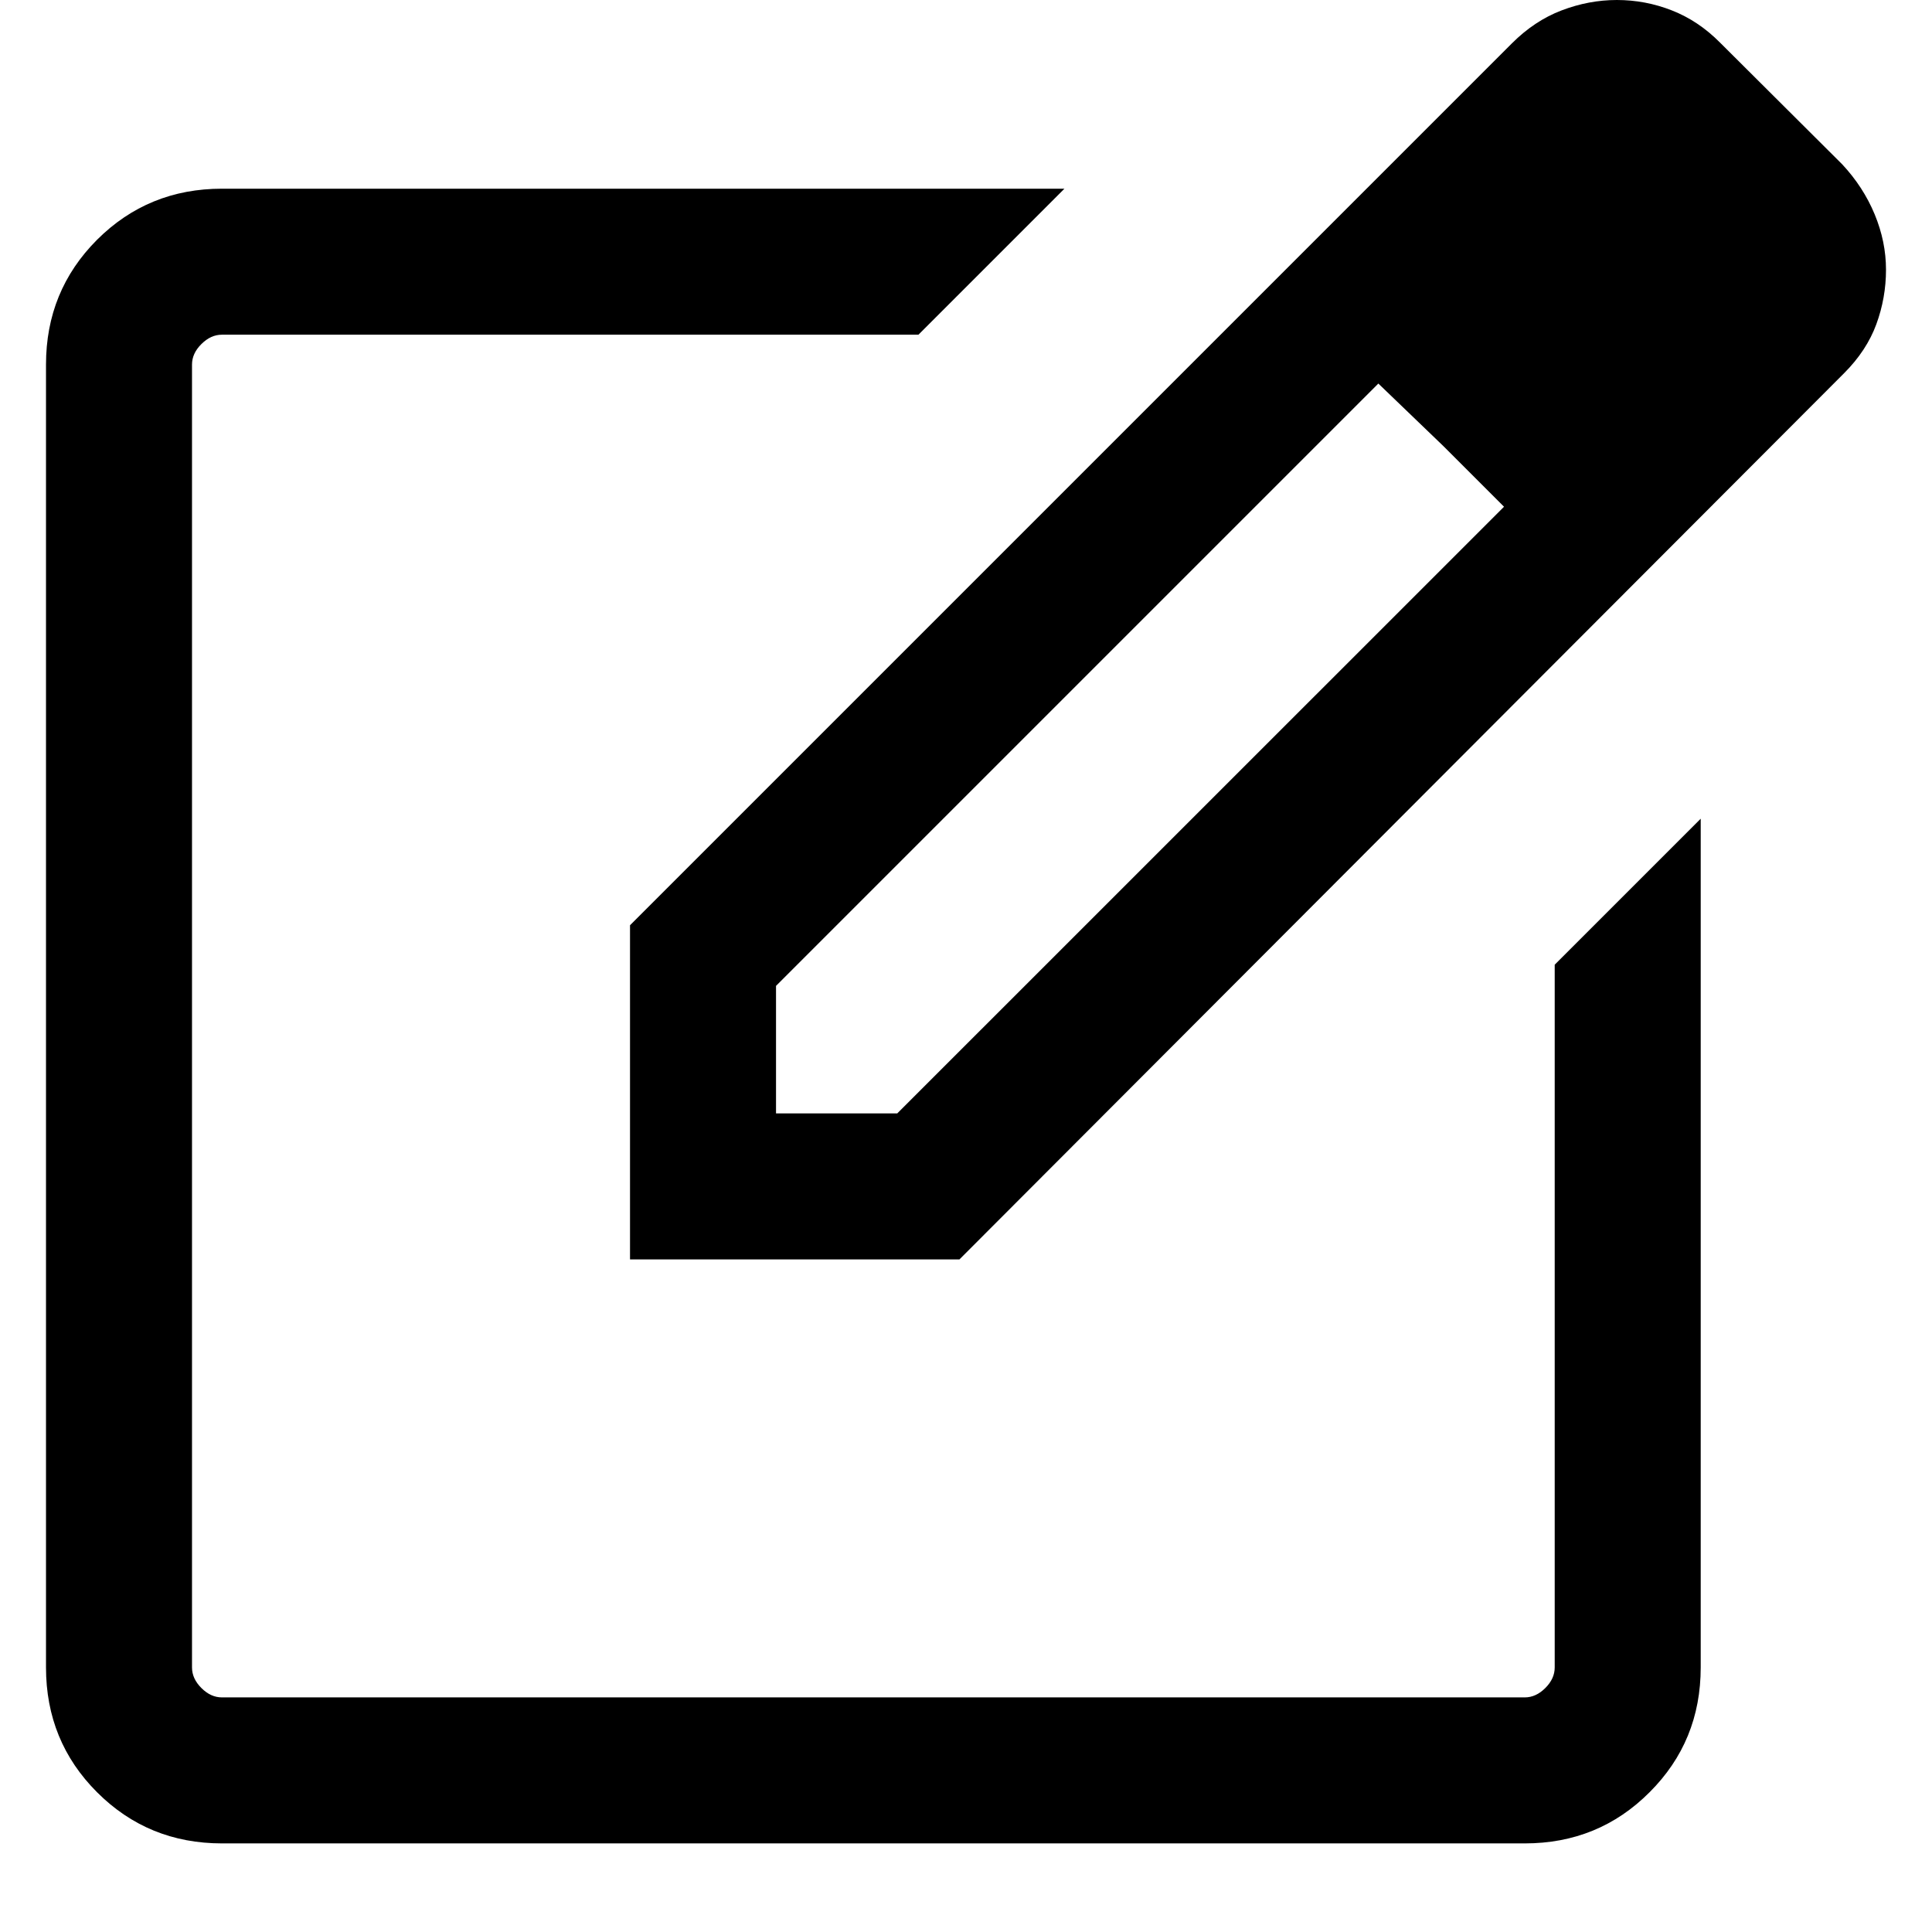 <svg width="21" height="21" viewBox="0 0 21 21" fill="none" xmlns="http://www.w3.org/2000/svg">
<path d="M2.413 20.037C1.878 20.037 1.426 19.852 1.055 19.481C0.685 19.111 0.5 18.659 0.5 18.124V3.963C0.5 3.429 0.685 2.977 1.055 2.606C1.426 2.236 1.878 2.051 2.413 2.051H11.57L9.983 3.638H2.413C2.331 3.638 2.257 3.672 2.189 3.74C2.121 3.807 2.087 3.882 2.087 3.963V18.124C2.087 18.206 2.121 18.28 2.189 18.348C2.257 18.416 2.331 18.45 2.413 18.45H16.573C16.655 18.45 16.729 18.416 16.797 18.348C16.865 18.28 16.899 18.206 16.899 18.124V10.486L18.486 8.899V18.124C18.486 18.659 18.301 19.111 17.93 19.481C17.56 19.852 17.108 20.037 16.573 20.037H2.413ZM6.848 13.689V10.057L16.433 0.472C16.597 0.308 16.777 0.188 16.974 0.113C17.171 0.038 17.371 0 17.574 0C17.782 0 17.981 0.038 18.172 0.113C18.364 0.188 18.538 0.304 18.695 0.462L20.024 1.786C20.177 1.95 20.295 2.132 20.377 2.33C20.459 2.528 20.5 2.728 20.5 2.932C20.5 3.135 20.465 3.333 20.395 3.524C20.325 3.715 20.208 3.893 20.044 4.057L10.429 13.689H6.848ZM8.435 12.102H9.753L16.348 5.508L15.688 4.848L14.982 4.169L8.435 10.716V12.102Z" fill="black"/>
</svg>
